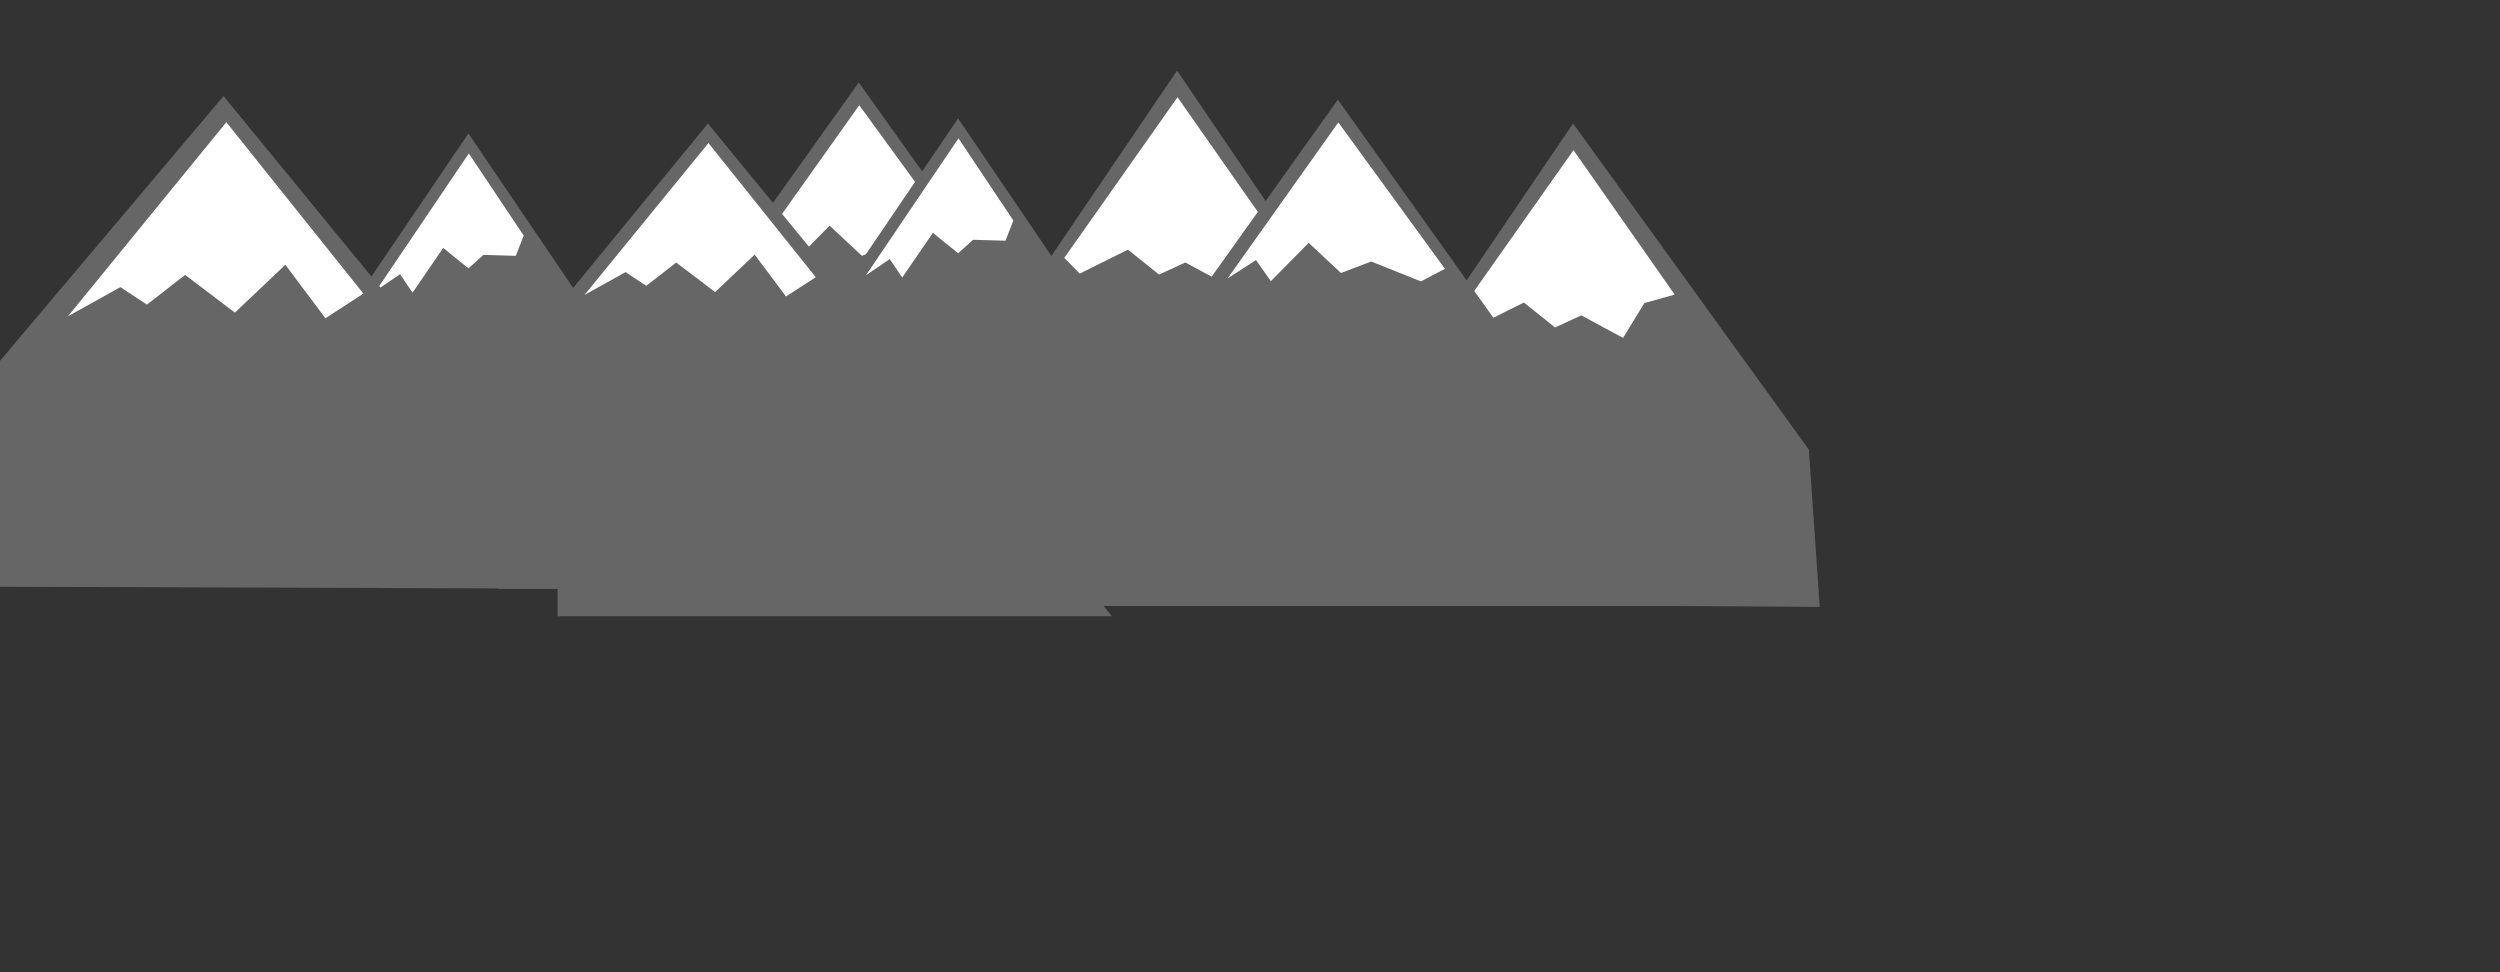 <?xml version="1.0" encoding="utf-8"?>
<svg viewBox="6.005 7.55 936 363.975" xmlns="http://www.w3.org/2000/svg">
  <rect x="6.005" y="7.55" width="936" height="363.975" fill="#333333" stroke="none"/>
  <g transform="matrix(0.773, 0, 0, 0.841, -679.368, -198.302)">
    <path d="M 1456.762 276.198 L 1571.754 431.97 L 1571.754 489.828 L 1299.056 489.828 L 1456.762 276.198 Z" style="fill: rgb(102, 102, 102);"/>
    <polygon style="fill: rgb(255, 255, 255);" points="1456.968 288.06 1505.978 352.369 1491.29 356.141 1480.969 371.65 1460.74 361.615 1448.032 367.005 1432.948 355.906 1409.601 366.573 1402.116 359.578"/>
    <path d="M 1302.583 281.486 L 1477.457 506.907 L 1127.707 506.907 Z" style="fill: rgb(102, 102, 102);"/>
    <polygon style="fill: rgb(255, 255, 255);" points="1302.81 291.605 1354.45 356.79 1342.78 362.385 1318.73 353.531 1304.09 358.643 1288.45 345.223 1270.13 362.278 1262.92 352.881 1249.13 361.105"/>
    <path d="M 1113.522 304.204 L 1259.477 501.92 L 967.564 501.92 Z" style="fill: rgb(102, 102, 102);"/>
    <polygon style="fill: rgb(255, 255, 255);" points="1113.712 313.08 1140.275 349.654 1136.478 358.664 1120.796 358.24 1113.535 364.249 1101.316 355.149 1086.439 375.067 1080.418 366.825 1068.907 374.037"/>
    <path d="M 994.89 287.543 L 1190.549 506.907 L 873.186 505.932 L 883.184 409.18 L 994.89 287.543 Z" style="fill: rgb(102, 102, 102);"/>
    <polygon style="fill: rgb(255, 255, 255);" points="996.272 299.18 1062.654 375.478 1044.259 386.445 1024.86 362.644 1000.4 383.942 976.306 367.152 957.785 380.383 944.942 372.59 919.529 385.592"/>
  </g>
  <g transform="matrix(0.773, 0, 0, 0.841, -499.996, -191.86)">
    <path d="M 1416.508 292.088 L 1530.7 437.259 L 1535.98 507.289 L 1258.802 505.718 L 1416.508 292.088 Z" style="fill: rgb(102, 102, 102);"/>
    <polygon style="fill: rgb(255, 255, 255);" points="1416.71 303.95 1465.72 368.259 1451.04 372.031 1440.72 387.54 1420.49 377.505 1407.78 382.895 1392.69 371.796 1369.35 382.463 1361.86 375.468"/>
    <path d="M 1302.583 281.486 L 1477.457 506.907 L 1127.707 506.907 Z" style="fill: rgb(102, 102, 102);"/>
    <polygon style="fill: rgb(255, 255, 255);" points="1302.81 291.605 1354.45 356.79 1342.78 362.385 1318.73 353.531 1304.09 358.643 1288.45 345.223 1270.13 362.278 1262.92 352.881 1249.13 361.105"/>
    <path d="M 1118.645 289.815 L 1264.6 487.531 L 972.687 487.531 Z" style="fill: rgb(102, 102, 102);"/>
    <polygon style="fill: rgb(255, 255, 255);" points="1118.831 298.691 1145.401 335.265 1141.601 344.275 1125.921 343.851 1118.661 349.86 1106.441 340.76 1091.561 360.678 1085.541 352.436 1074.031 359.648"/>
    <path d="M 997.478 292.087 L 1193.137 511.451 L 924.655 511.451 L 924.655 373.732 Z" style="fill: rgb(102, 102, 102);"/>
    <polygon style="fill: rgb(255, 255, 255);" points="997.734 300.798 1049.69 360.514 1035.29 369.097 1020.11 350.469 1000.97 367.138 982.107 353.997 967.612 364.353 957.56 358.253 937.67 368.43"/>
  </g>
</svg>